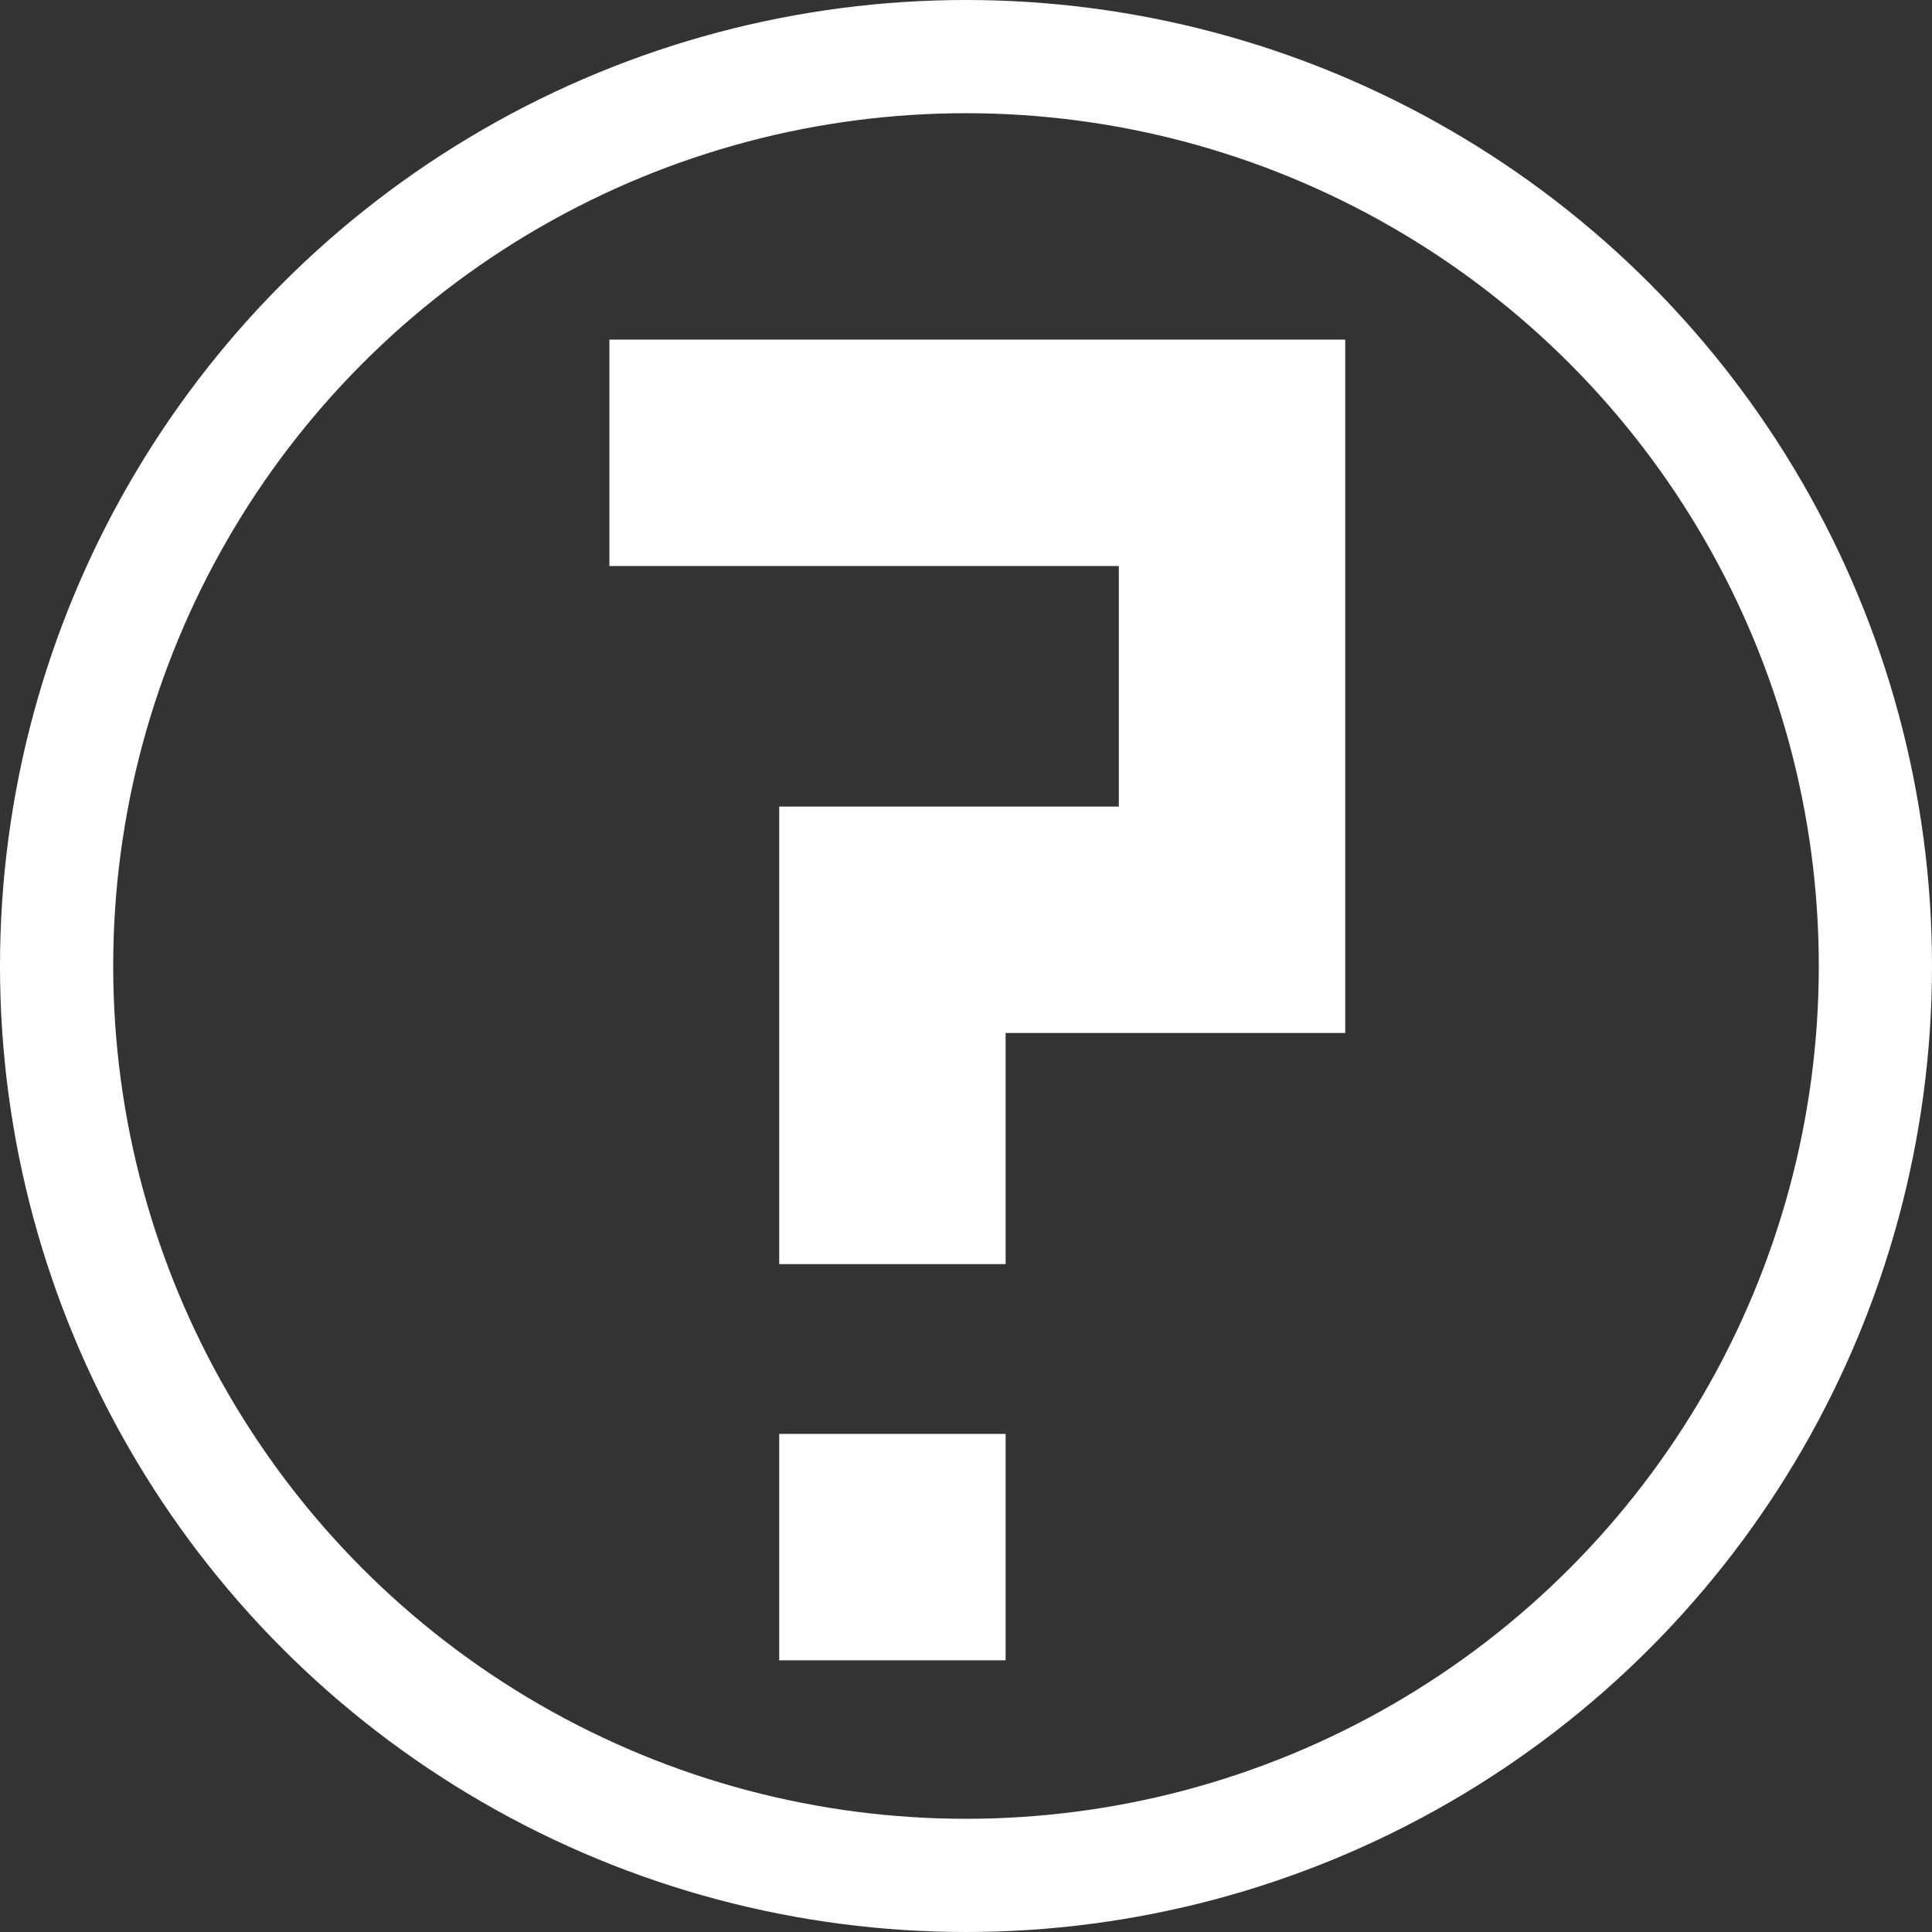 <?xml version="1.0" encoding="UTF-8"?>
<svg version="1.1" viewBox="0 0 1024 1024" xmlns="http://www.w3.org/2000/svg"><rect x="0" y="0" width="1024" height="1024" fill="#333333" stroke="none"/><ellipse cx="512" cy="512" rx="482" ry="482" fill="none" stop-color="#000000" stroke="#fff" stroke-linecap="square" stroke-width="60" style="paint-order:fill markers stroke"/><g transform="translate(-24 18)"><rect x="437" y="742" width="120" height="120" fill="#fff" stop-color="#000000" style="paint-order:fill markers stroke"/><path d="m497 652v-182.5h180v-247.5h-330" fill="none" stroke="#fff" stroke-width="120"/></g></svg>

